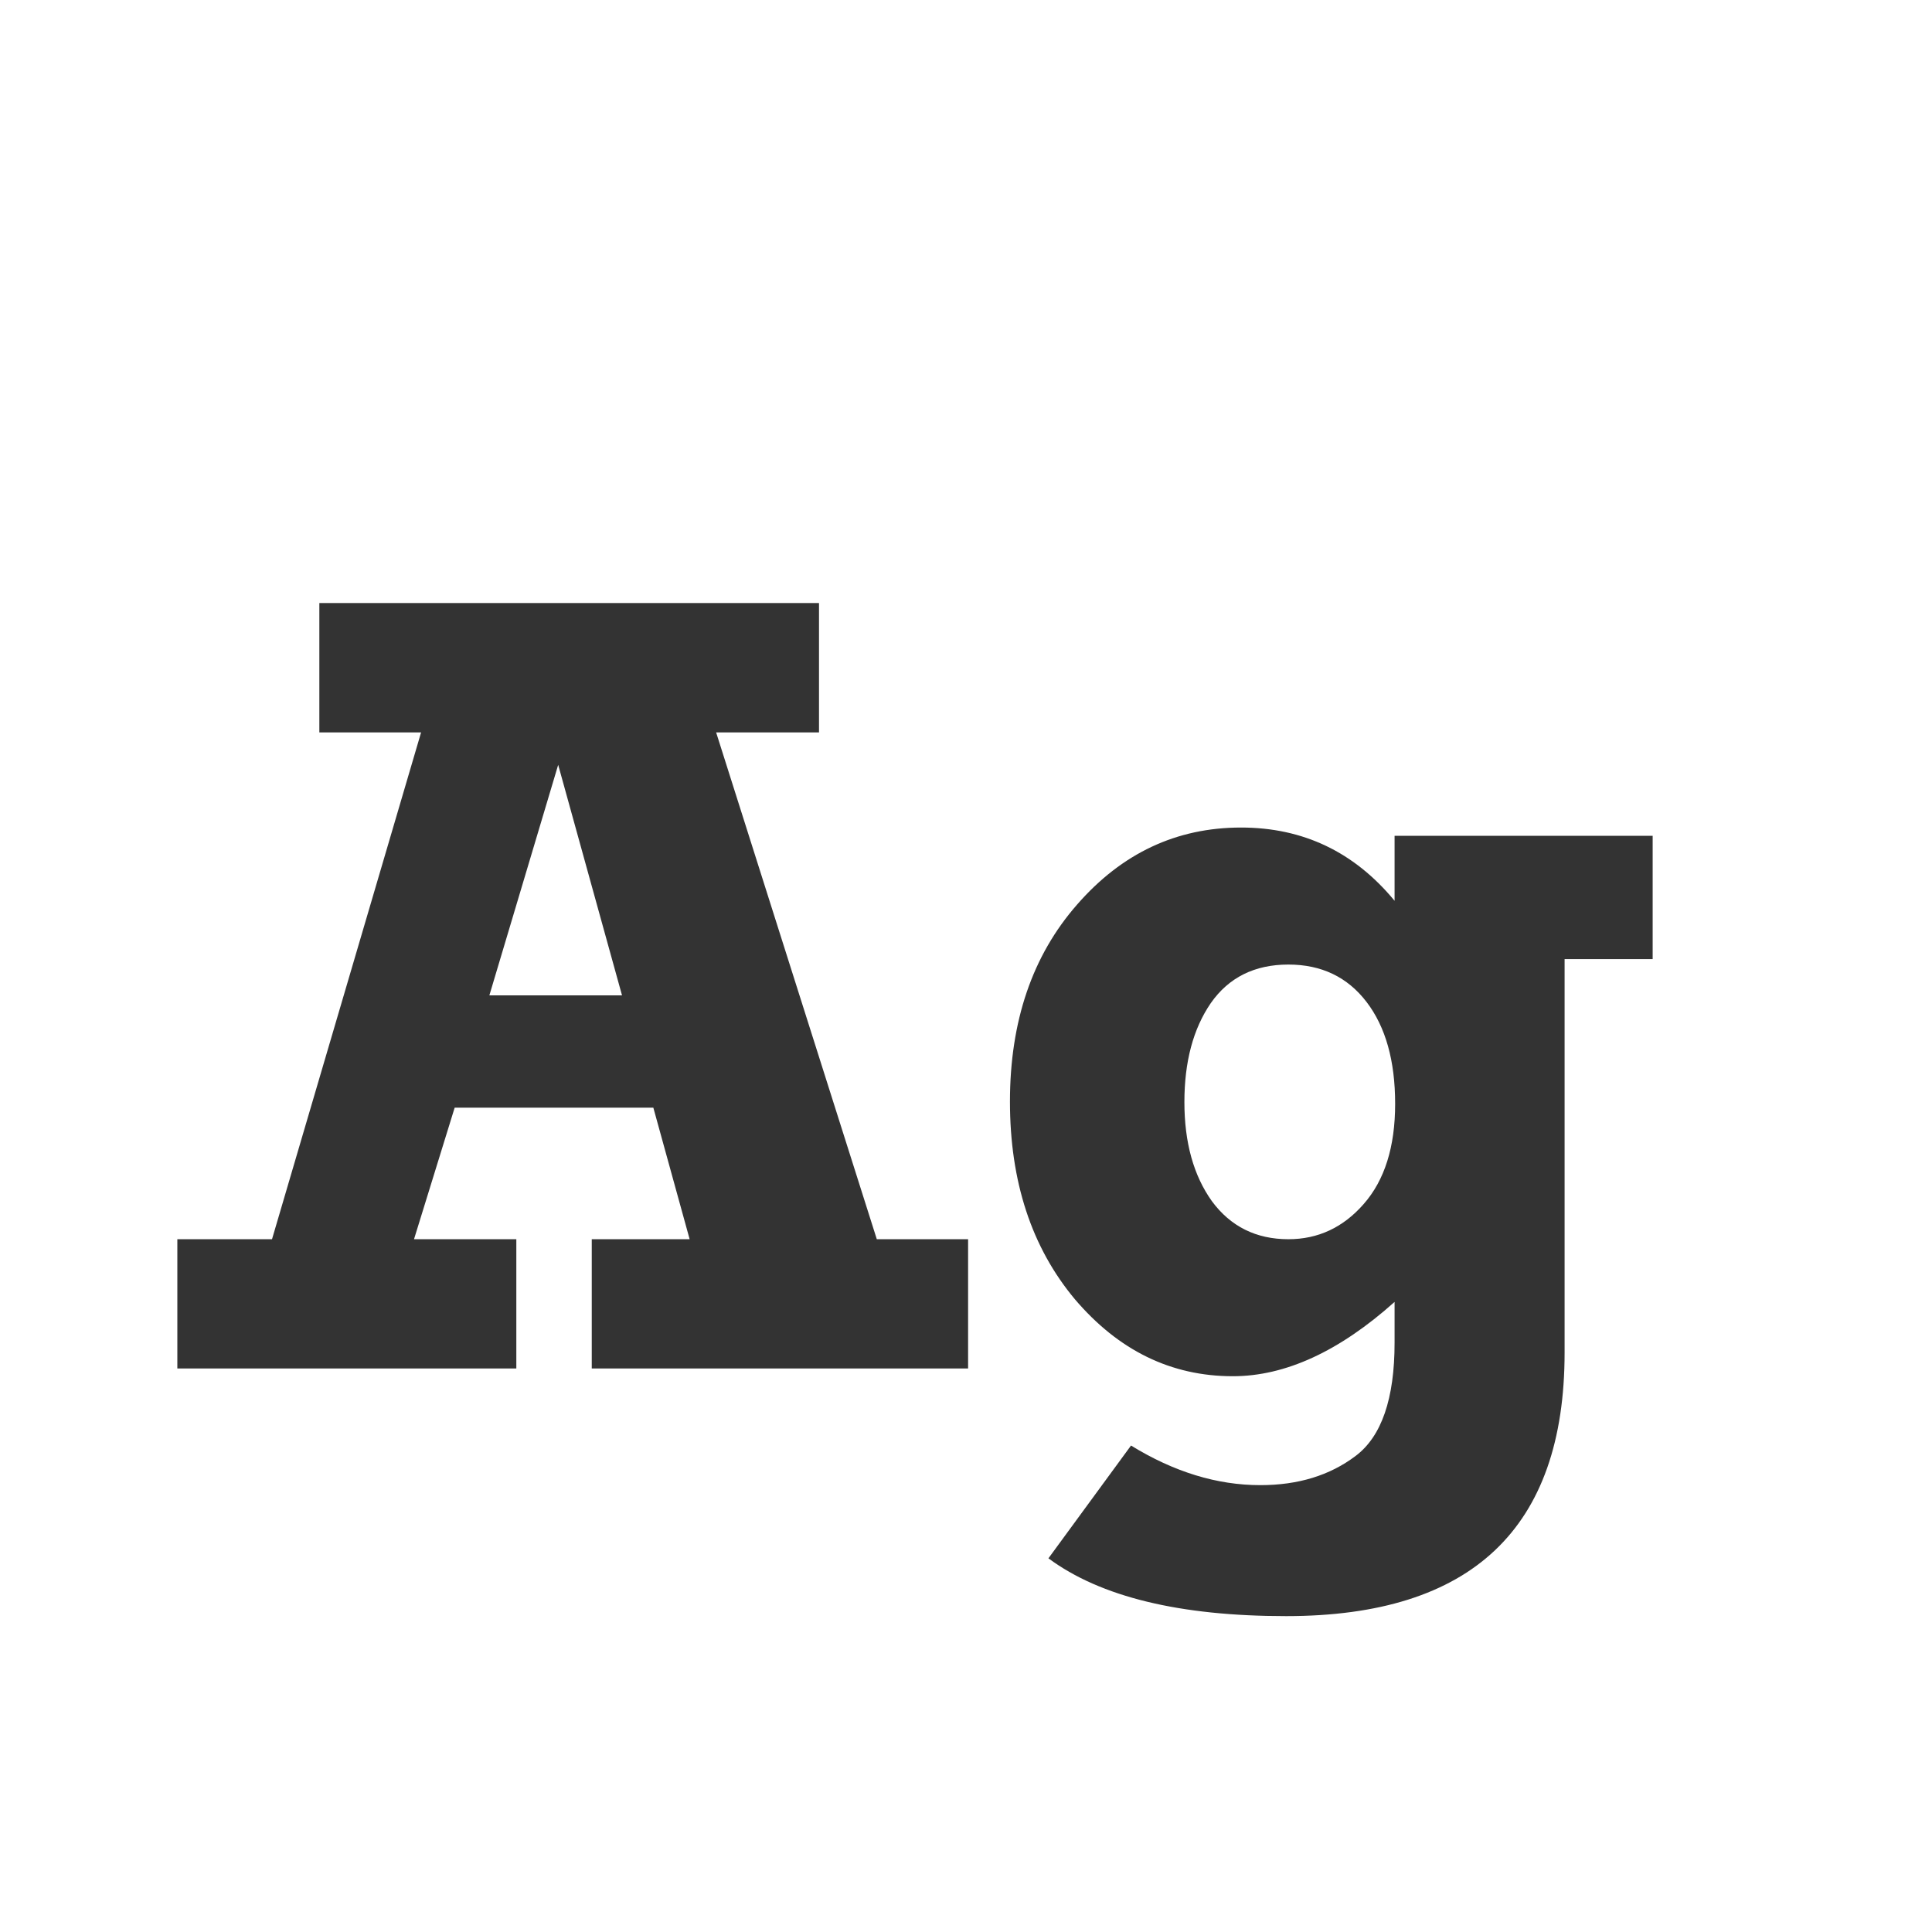 <svg width="24" height="24" viewBox="0 0 24 24" fill="none" xmlns="http://www.w3.org/2000/svg">
<path d="M12.026 15.394V17H7.351V15.394H8.567L8.116 13.76H5.648L5.143 15.394H6.414V17H2.203V15.394H3.379L5.231 9.098H3.967V7.491H10.174V9.098H8.896L10.892 15.394H12.026ZM7.727 12.365L6.934 9.501L6.079 12.365H7.727ZM20.53 10.383V11.914H19.436V16.802C19.436 18.985 18.284 20.076 15.977 20.076C14.656 20.076 13.671 19.837 13.024 19.358L14.05 17.957C14.583 18.285 15.118 18.449 15.656 18.449C16.126 18.449 16.52 18.328 16.839 18.087C17.162 17.845 17.324 17.376 17.324 16.679V16.173C16.636 16.788 15.966 17.096 15.315 17.096C14.549 17.096 13.895 16.777 13.352 16.139C12.815 15.496 12.546 14.678 12.546 13.685C12.546 12.687 12.824 11.871 13.38 11.237C13.936 10.599 14.615 10.28 15.417 10.28C16.187 10.28 16.823 10.583 17.324 11.19V10.383H20.53ZM17.331 13.712C17.331 13.179 17.213 12.757 16.976 12.447C16.739 12.137 16.415 11.982 16.005 11.982C15.586 11.982 15.264 12.142 15.041 12.461C14.822 12.78 14.713 13.19 14.713 13.691C14.713 14.193 14.827 14.603 15.055 14.922C15.287 15.236 15.604 15.394 16.005 15.394C16.374 15.394 16.686 15.248 16.941 14.956C17.201 14.66 17.331 14.245 17.331 13.712Z" fill="#333333"/>
</svg>
